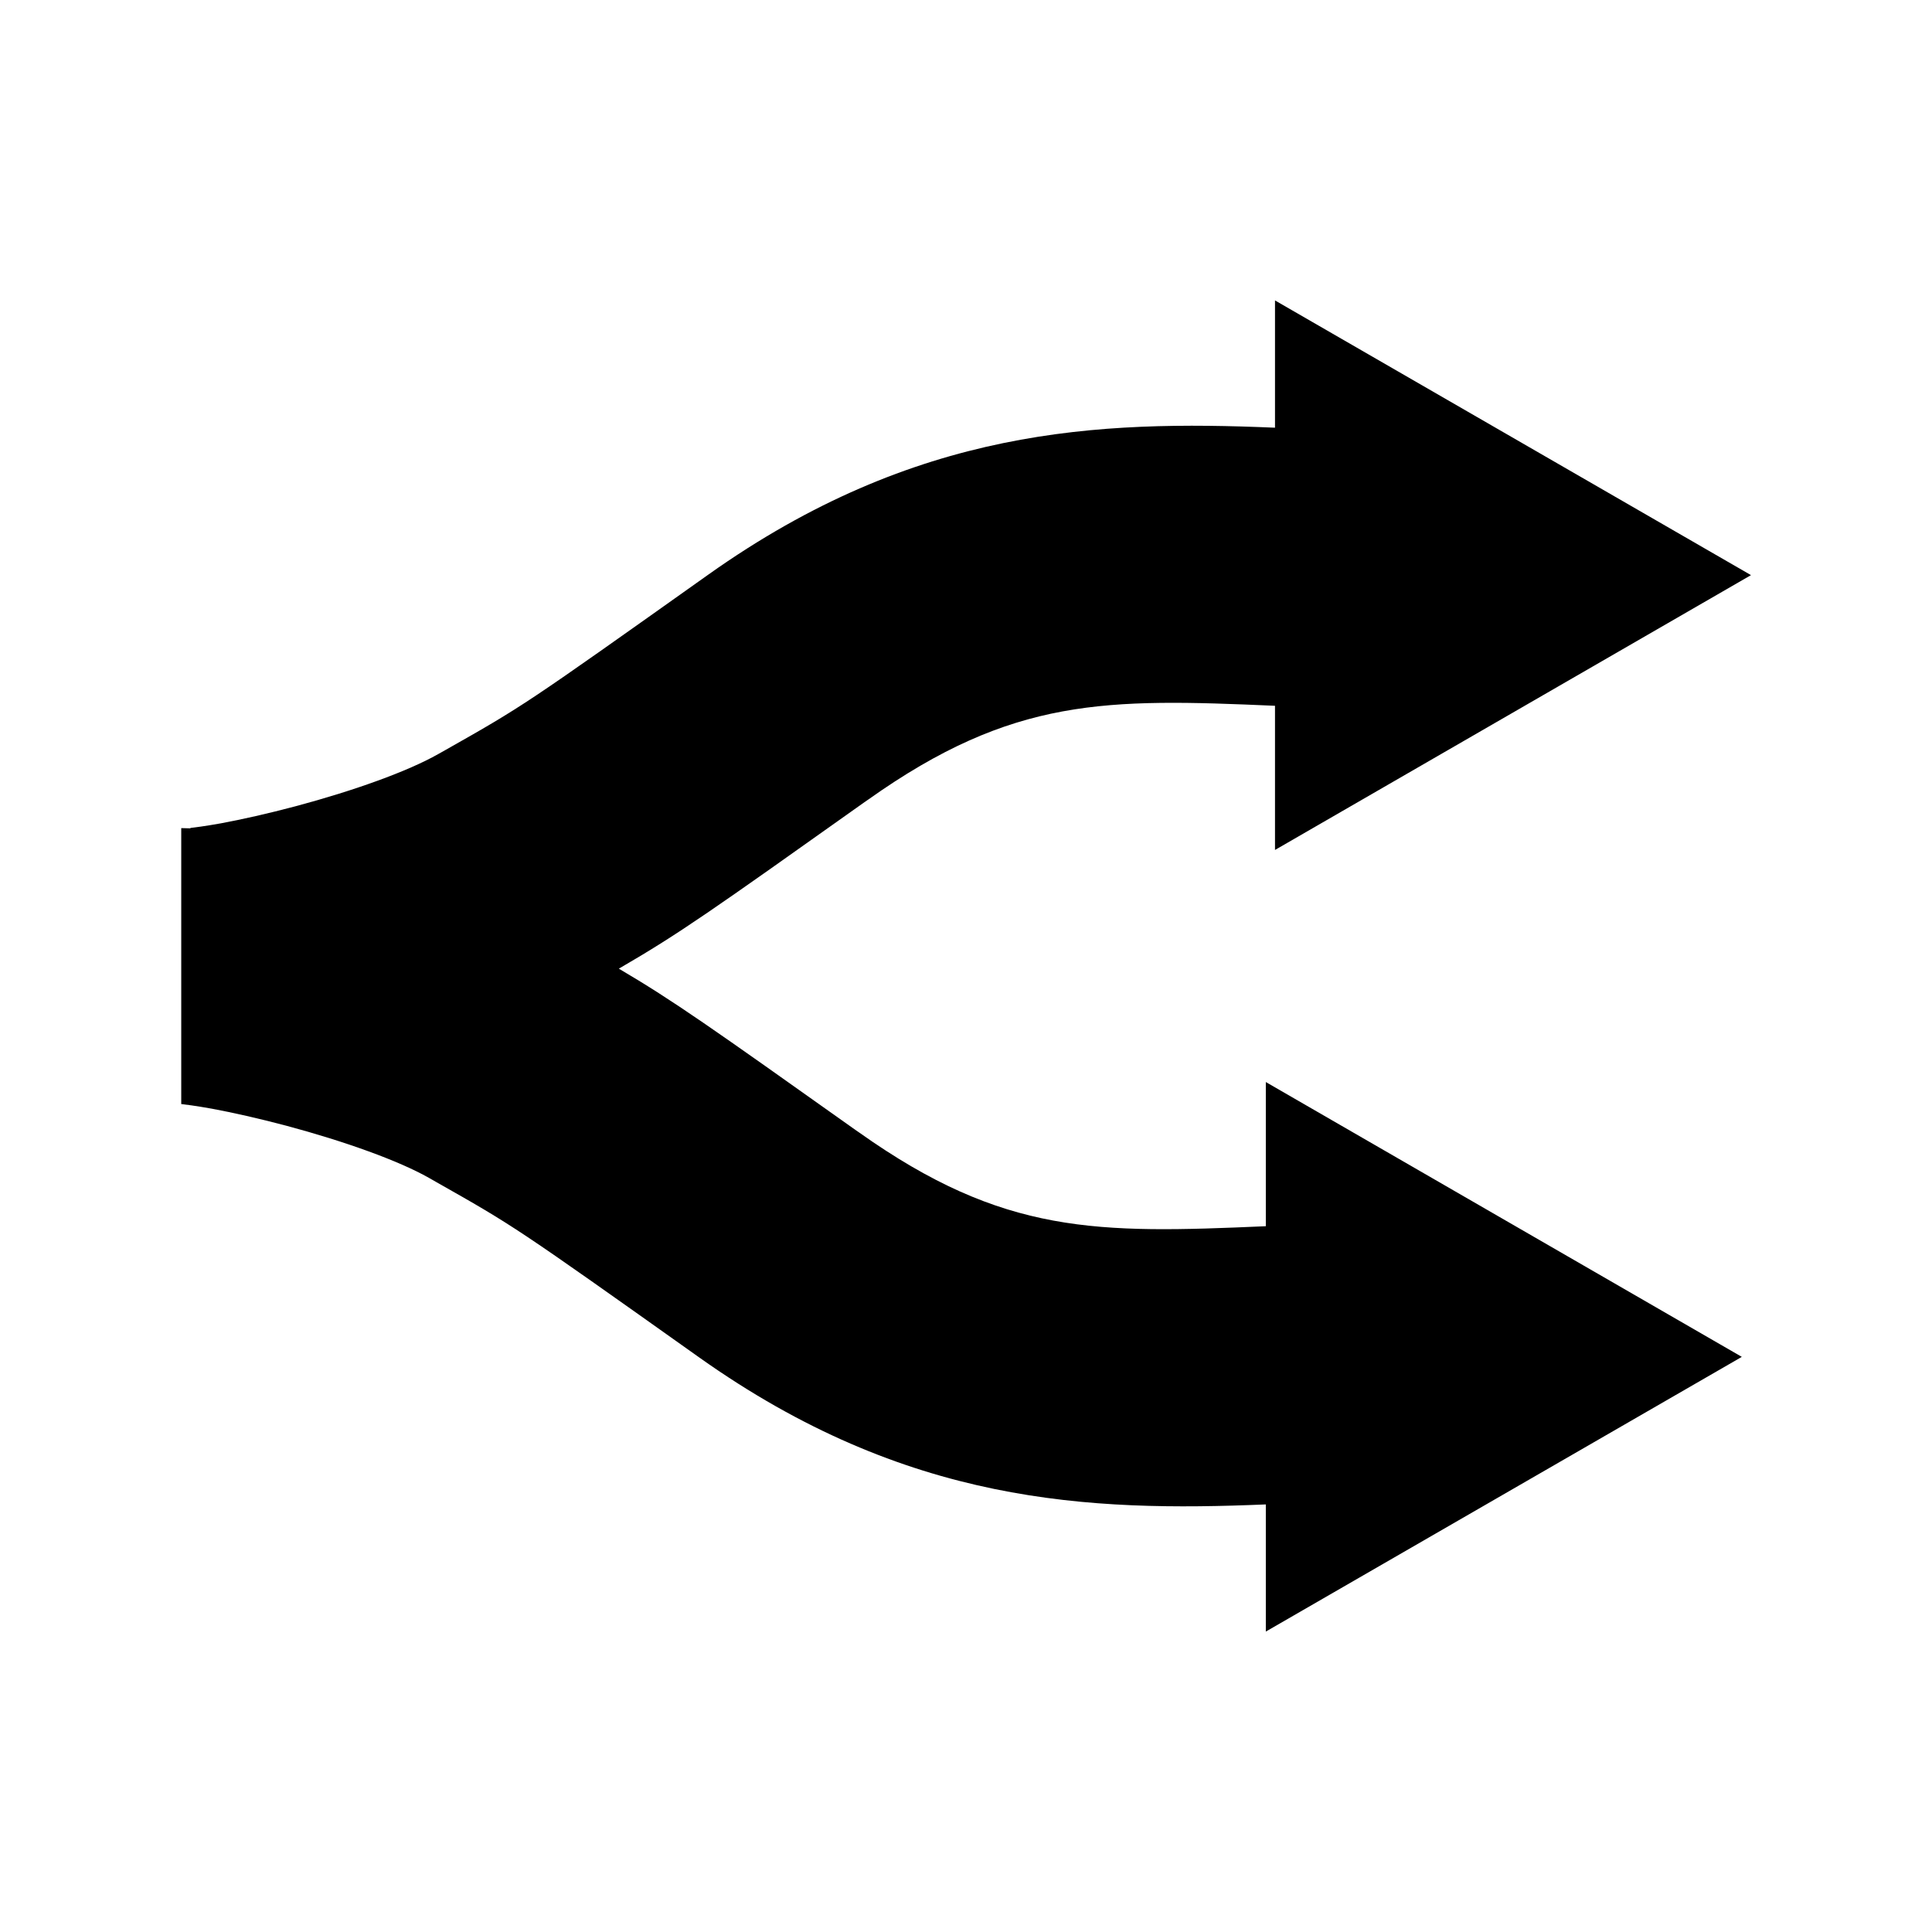 <svg width="16" height="16" viewBox="0 0 16 16" fill="none" xmlns="http://www.w3.org/2000/svg">
  <path d="M14.501 4.763L10.559 2.488V3.542C9.095 3.48 7.585 3.539 5.867 4.758C4.339 5.843 4.336 5.845 3.686 6.213L3.629 6.245C3.377 6.388 2.931 6.548 2.448 6.677C2.218 6.738 2.004 6.786 1.832 6.818C1.687 6.844 1.608 6.853 1.583 6.856C1.575 6.857 1.573 6.857 1.577 6.857V6.86C1.551 6.859 1.525 6.858 1.501 6.858V9.143C1.497 9.143 1.499 9.143 1.507 9.144C1.532 9.147 1.611 9.156 1.756 9.182C1.928 9.214 2.142 9.262 2.372 9.323C2.854 9.452 3.301 9.612 3.553 9.755L3.609 9.787C4.259 10.155 4.263 10.157 5.791 11.242C7.509 12.461 9.018 12.52 10.483 12.459V13.512L14.425 11.237L10.483 8.961V10.155C9.085 10.216 8.313 10.229 7.114 9.378L7.092 9.363C5.875 8.499 5.583 8.292 5.125 8.022C5.63 7.729 5.885 7.548 7.168 6.637L7.19 6.622C8.389 5.771 9.161 5.784 10.559 5.845V7.039L14.501 4.763Z" fill="currentColor"/>
</svg>
